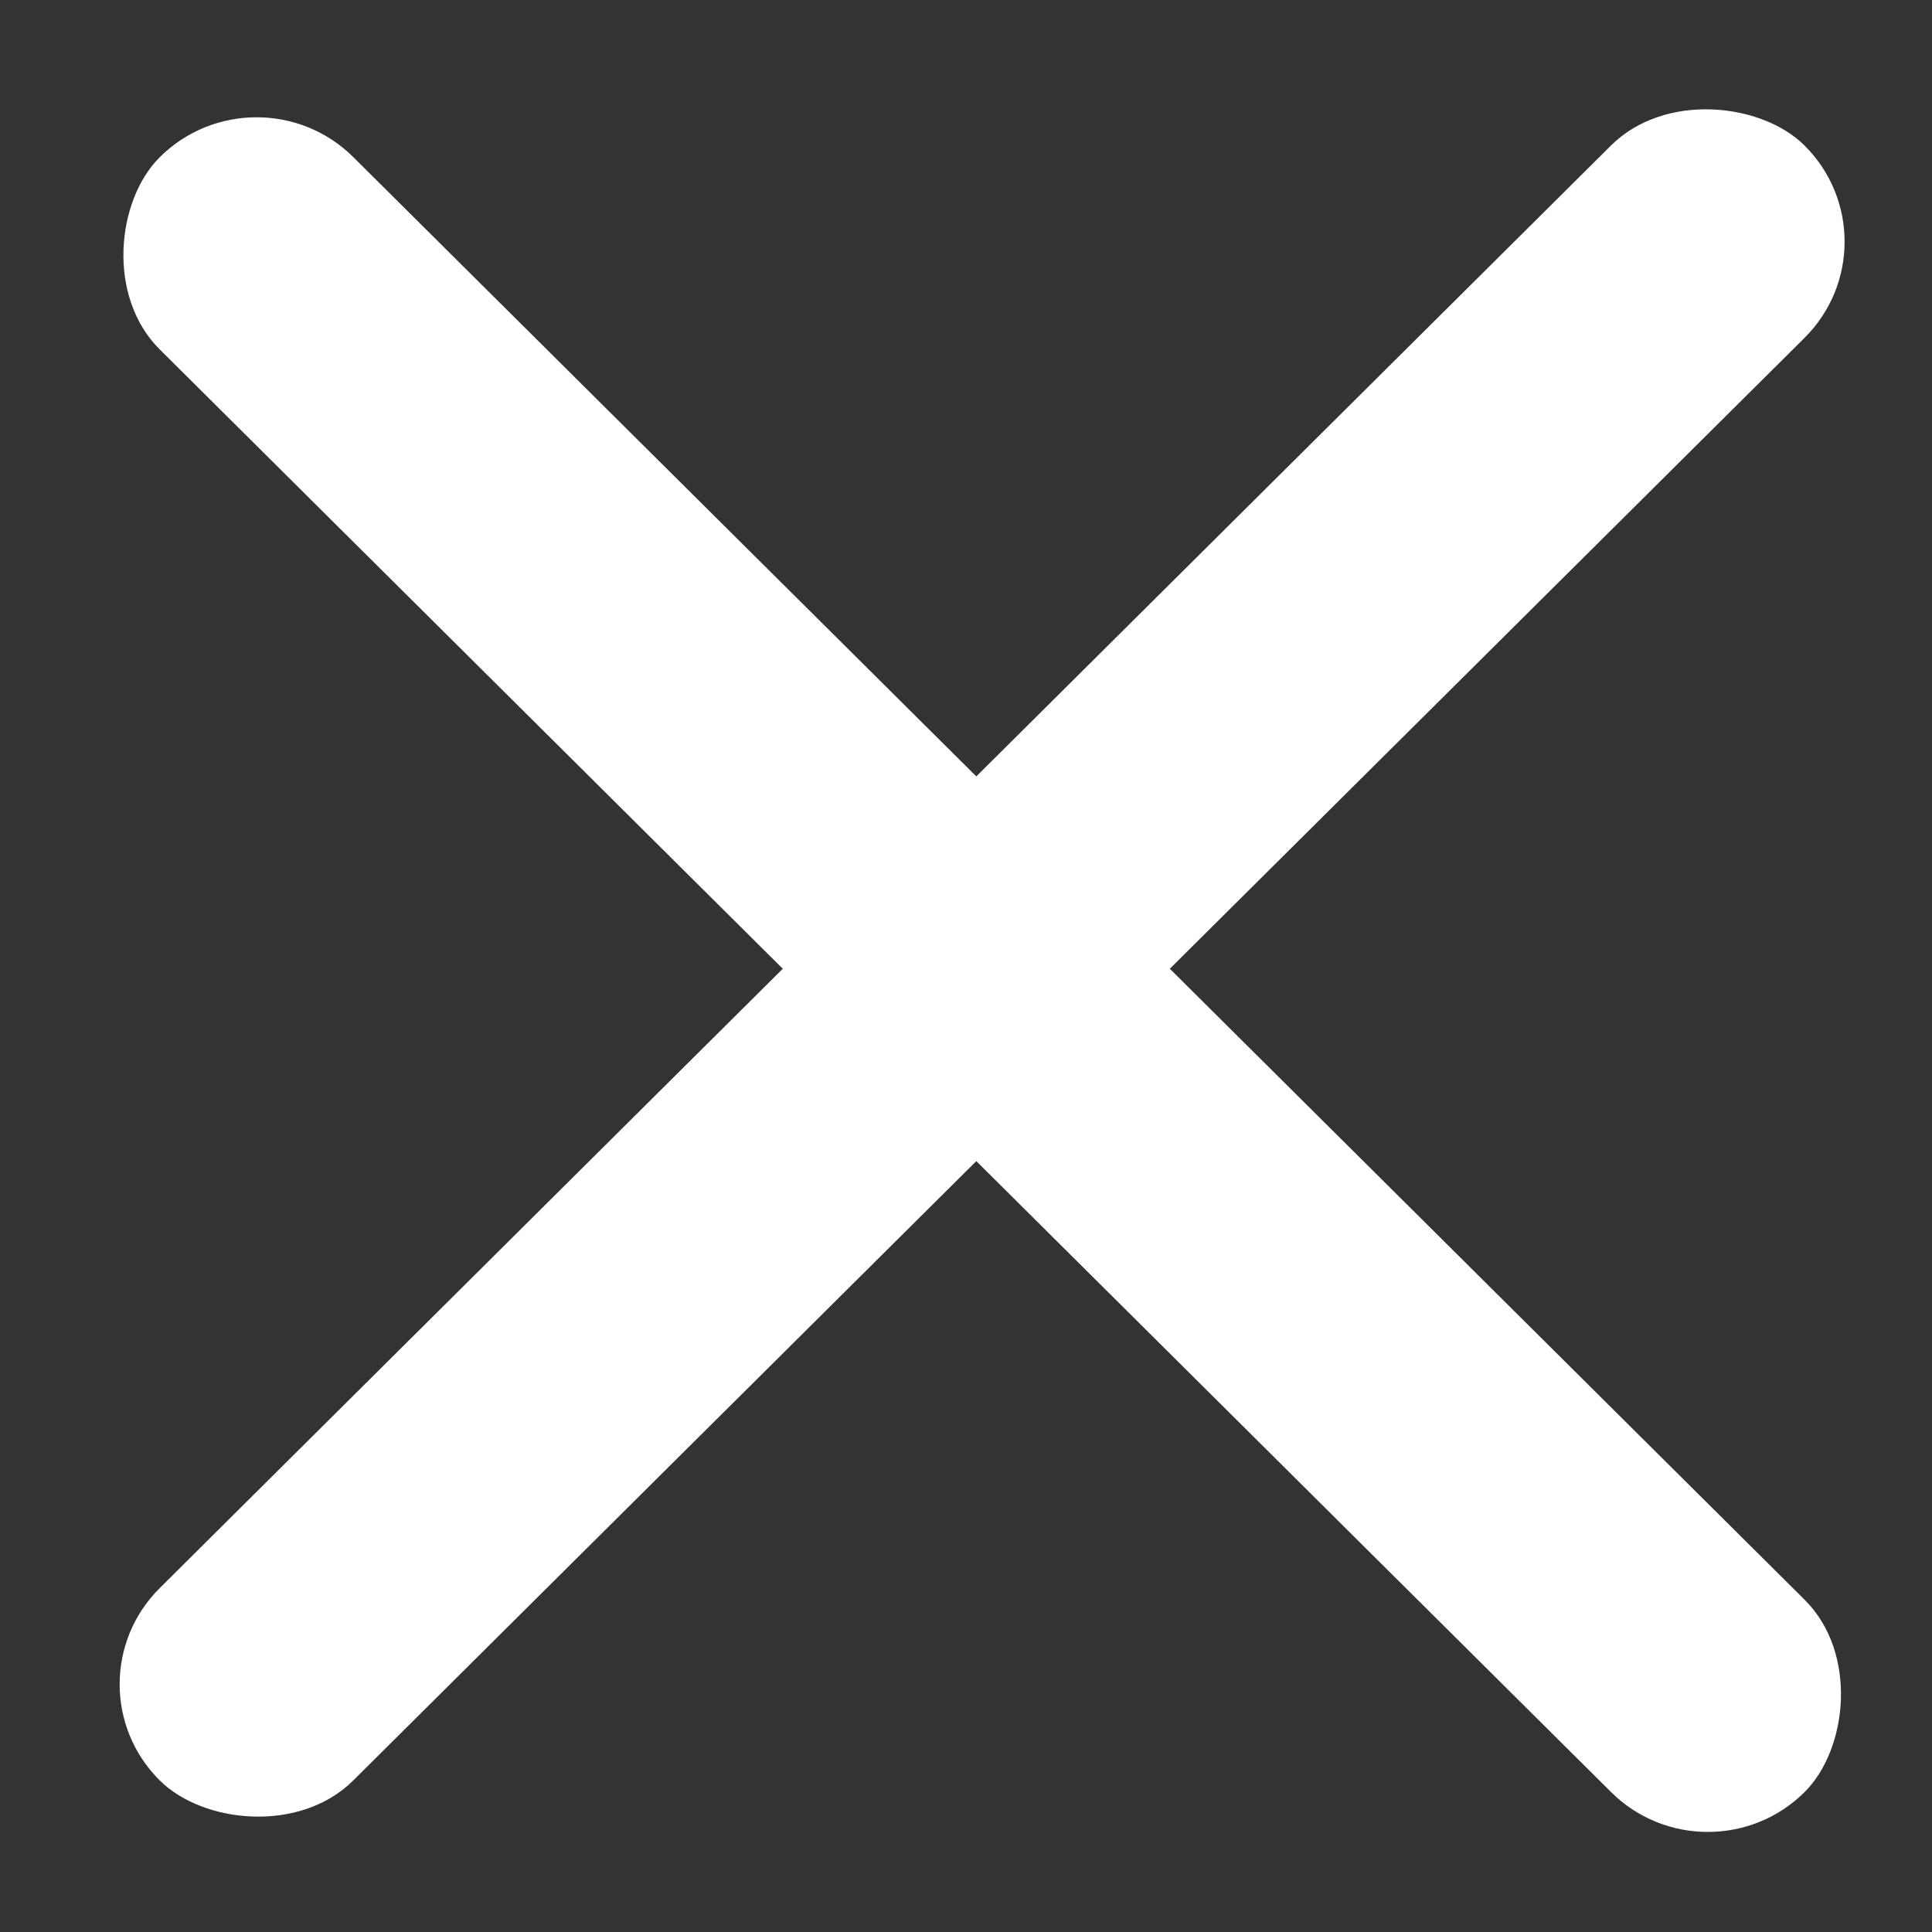 <svg width="30" height="30" fill="none" xmlns="http://www.w3.org/2000/svg"><rect width="100%" height="100%" fill="#333333" stroke="none"/><rect width="36.011" height="4.237" rx="2.118" transform="scale(1.003 .997) rotate(-45 32.152 11.939)" fill="#fff"/><rect width="36.011" height="4.237" rx="2.118" transform="scale(-1.003 -.997) rotate(45 22.28 -46.62)" fill="#fff"/></svg>